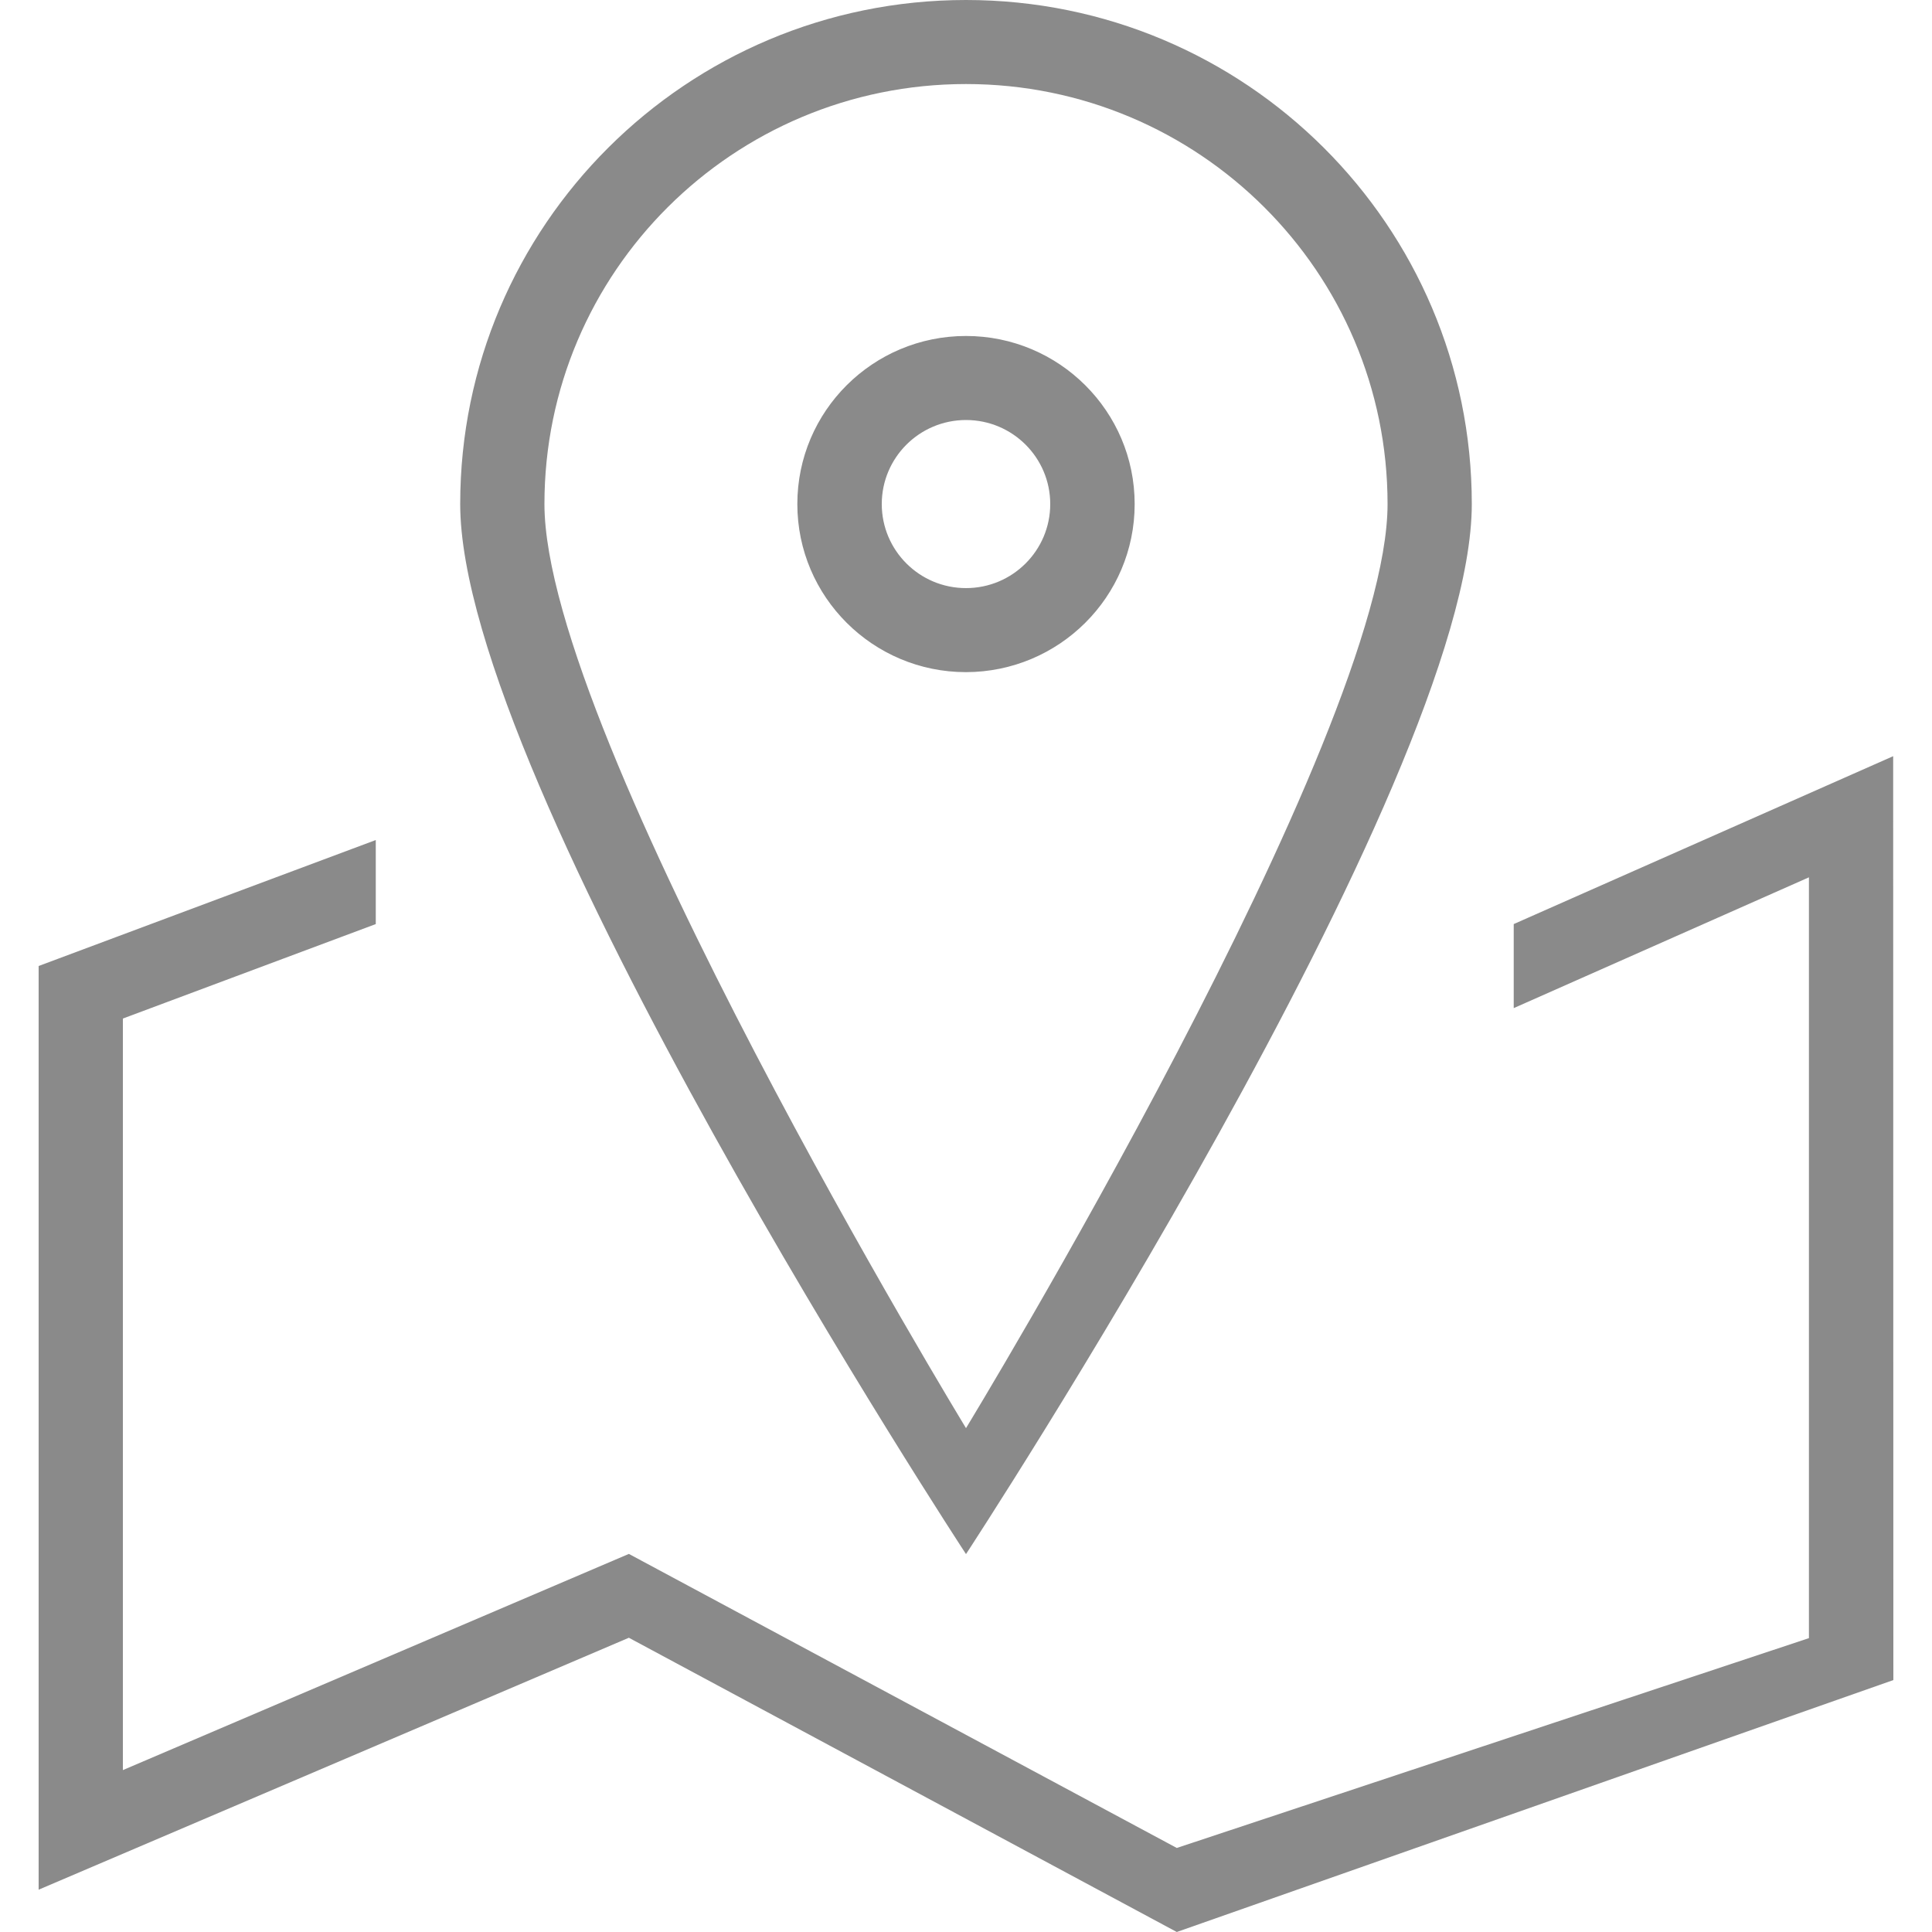 <?xml version="1.0" standalone="no"?><!DOCTYPE svg PUBLIC "-//W3C//DTD SVG 1.1//EN" "http://www.w3.org/Graphics/SVG/1.1/DTD/svg11.dtd"><svg t="1751353689467" class="icon" viewBox="0 0 1024 1024" version="1.1" xmlns="http://www.w3.org/2000/svg" p-id="11916" xmlns:xlink="http://www.w3.org/1999/xlink" width="200" height="200"><path d="M780.083 267.162C780.083 119.603 660.07 0 512 0 363.93 0 243.917 119.603 243.917 267.162c0 147.558 268.083 556.544 268.083 556.544S780.083 414.618 780.083 267.162zM512 44.544c123.392 0 223.437 99.635 223.437 222.618 0 122.982-223.437 489.779-223.437 489.779S288.563 390.042 288.563 267.162C288.563 144.179 388.608 44.544 512 44.544zM601.395 267.162c0-49.152-40.038-89.088-89.395-89.088-49.357 0-89.395 39.834-89.395 89.088 0 49.152 40.038 89.088 89.395 89.088C561.357 356.147 601.395 316.314 601.395 267.162zM467.354 267.162c0-24.576 19.968-44.544 44.646-44.544s44.646 19.968 44.646 44.544c0 24.576-19.968 44.544-44.646 44.544S467.354 291.738 467.354 267.162zM1003.418 400.794 1003.418 400.794l-201.114 88.986 0 44.544 156.467-69.325 0 403.251L623.718 979.456 333.312 823.603 65.126 938.189l0-398.336 134.042-50.074 0-44.544L20.48 512l0 22.221 0 22.221 0 400.691 0 22.221 0 22.221 312.832-133.53L623.718 1024 1003.52 890.47 1003.418 400.794 1003.418 400.794z" p-id="11917" fill="#8a8a8a"></path></svg>